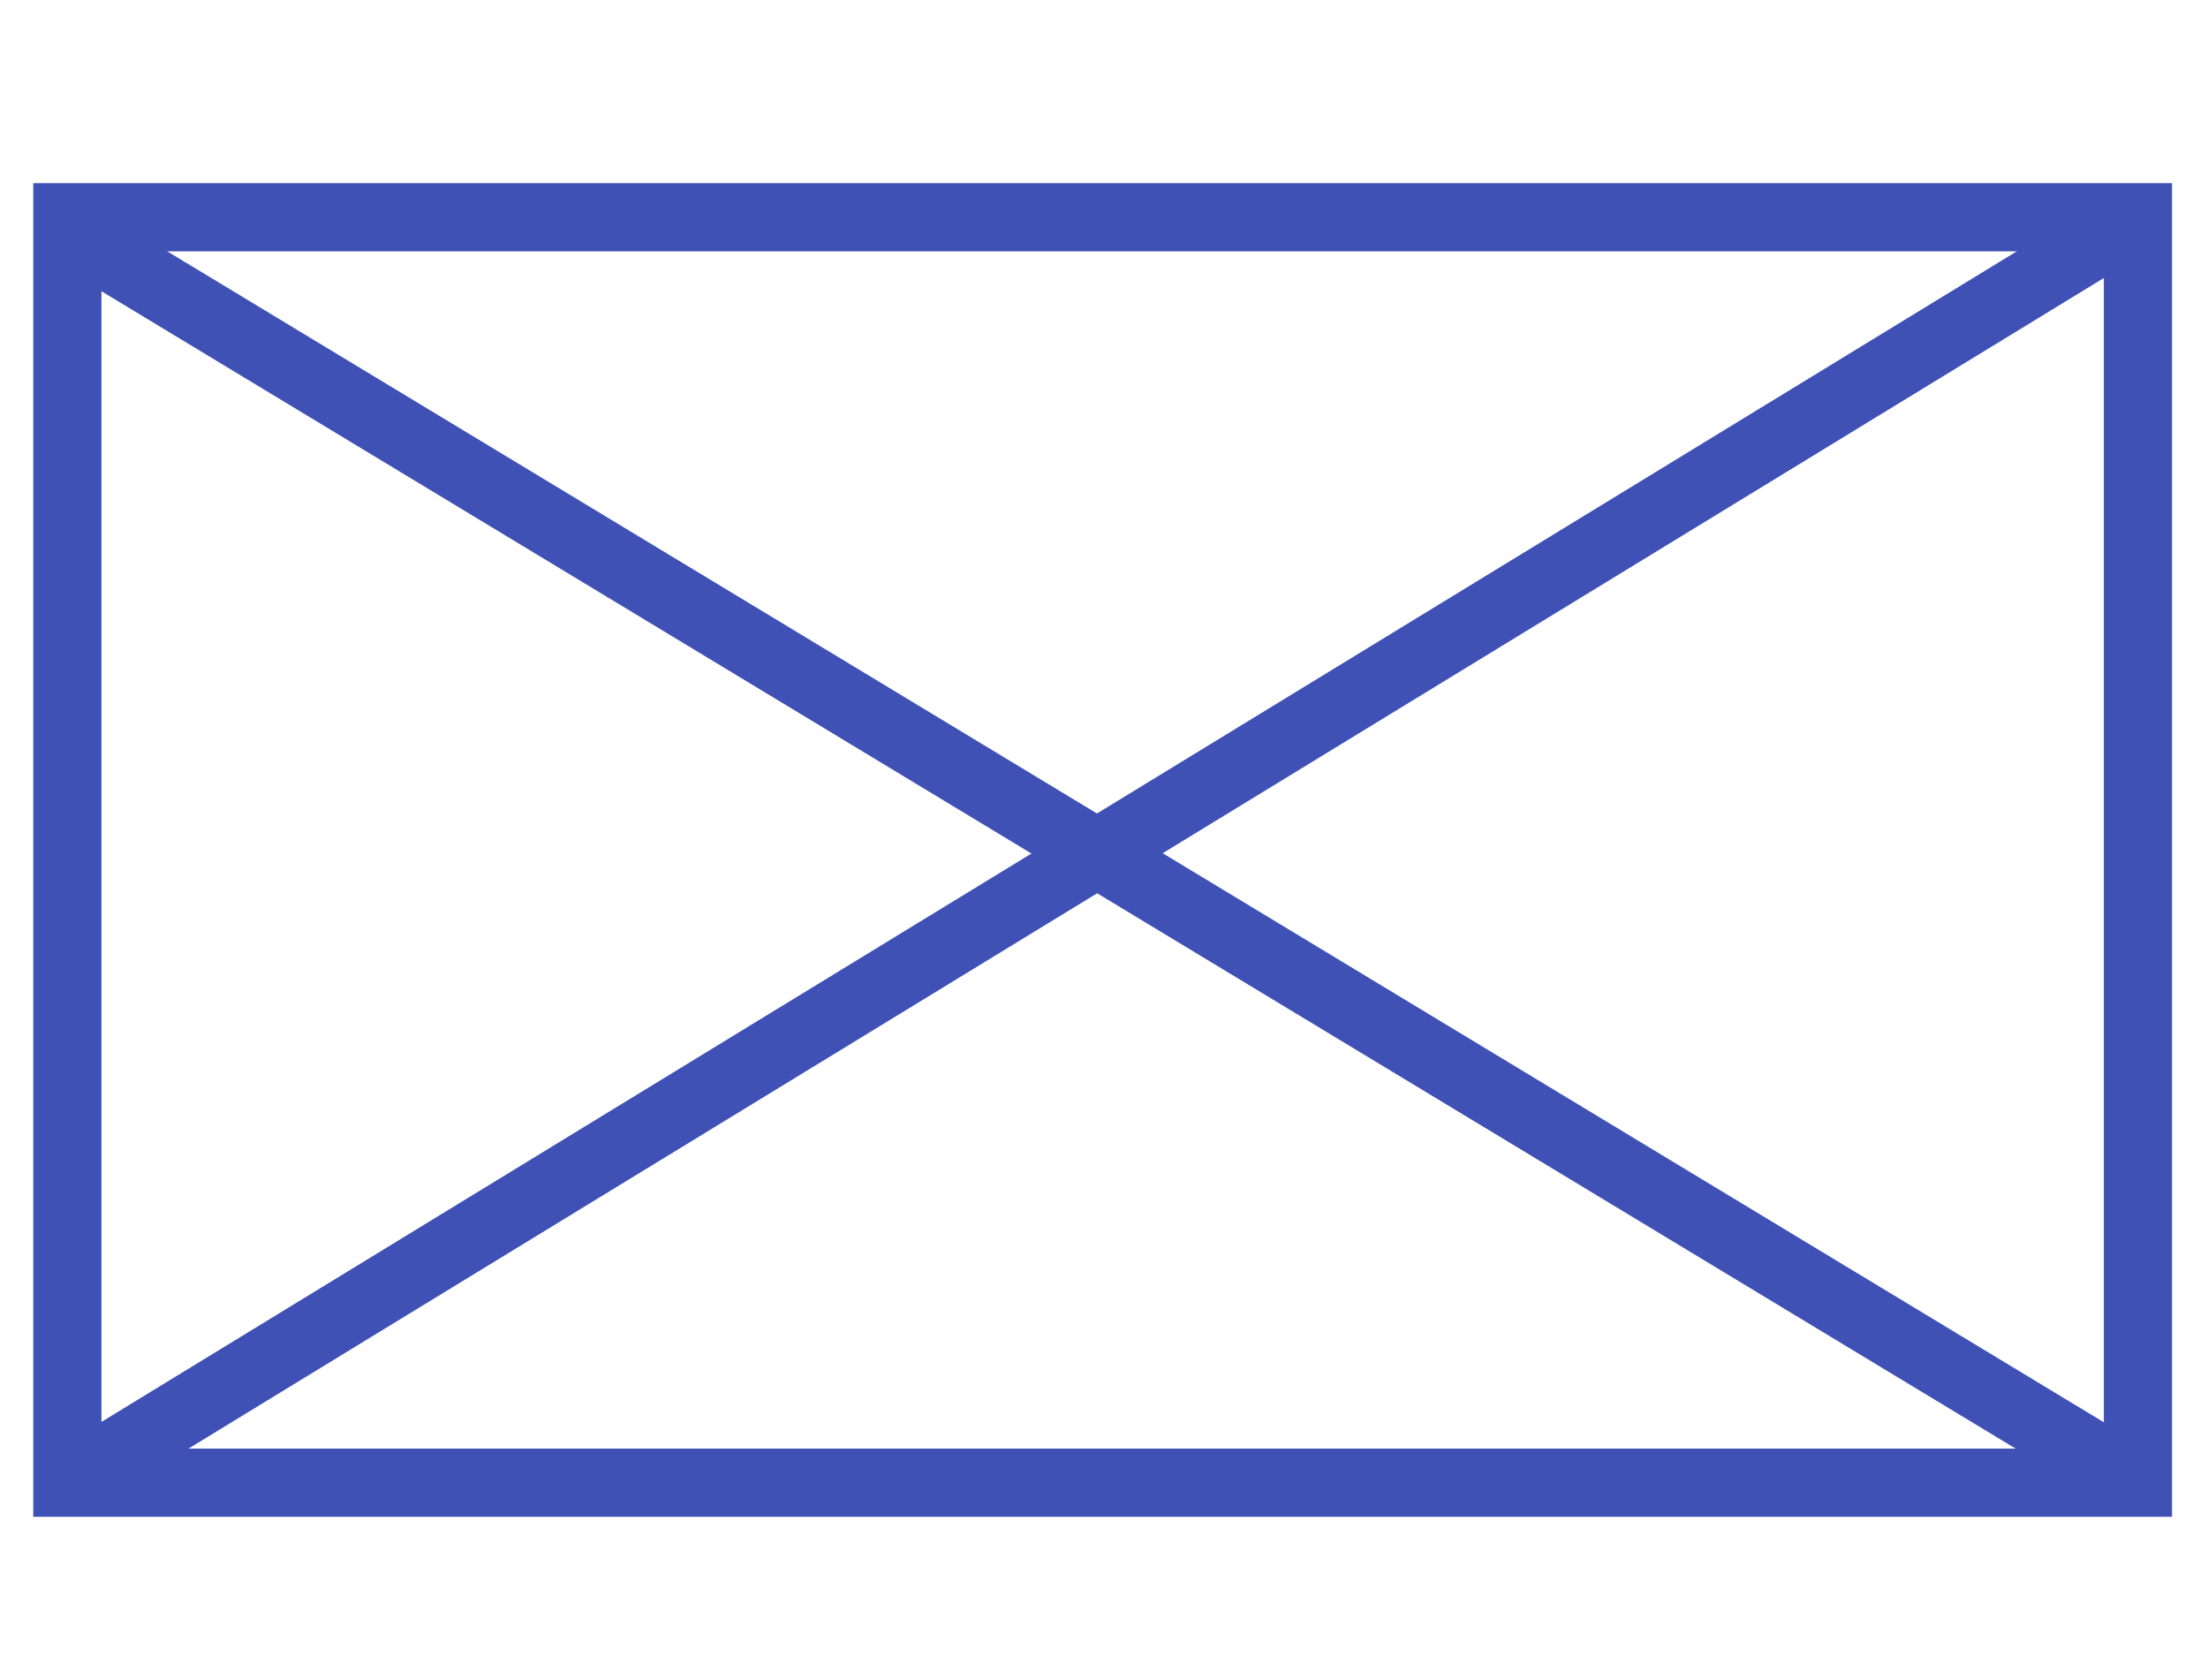 <?xml version="1.0" encoding="utf-8"?>
<!-- Generator: Adobe Illustrator 16.0.0, SVG Export Plug-In . SVG Version: 6.00 Build 0)  -->
<!DOCTYPE svg PUBLIC "-//W3C//DTD SVG 1.1//EN" "http://www.w3.org/Graphics/SVG/1.1/DTD/svg11.dtd">
<svg version="1.1" id="Calque_1" xmlns="http://www.w3.org/2000/svg" xmlns:xlink="http://www.w3.org/1999/xlink" x="0px" y="0px"
	 width="97.167px" height="73.924px" viewBox="0 0 97.167 73.924" enable-background="new 0 0 97.167 73.924" xml:space="preserve">
<rect x="2.964" y="9.559" fill="none" stroke="#3F51B5" stroke-width="3" width="91.12" height="55.684"/>
<line fill="none" stroke="#3F51B5" stroke-width="3" x1="3.325" y1="10.373" x2="94.083" y2="65.243"/>
<line fill="none" stroke="#3F51B5" stroke-width="3" x1="2.964" y1="65.243" x2="94.083" y2="9.559"/>
</svg>
